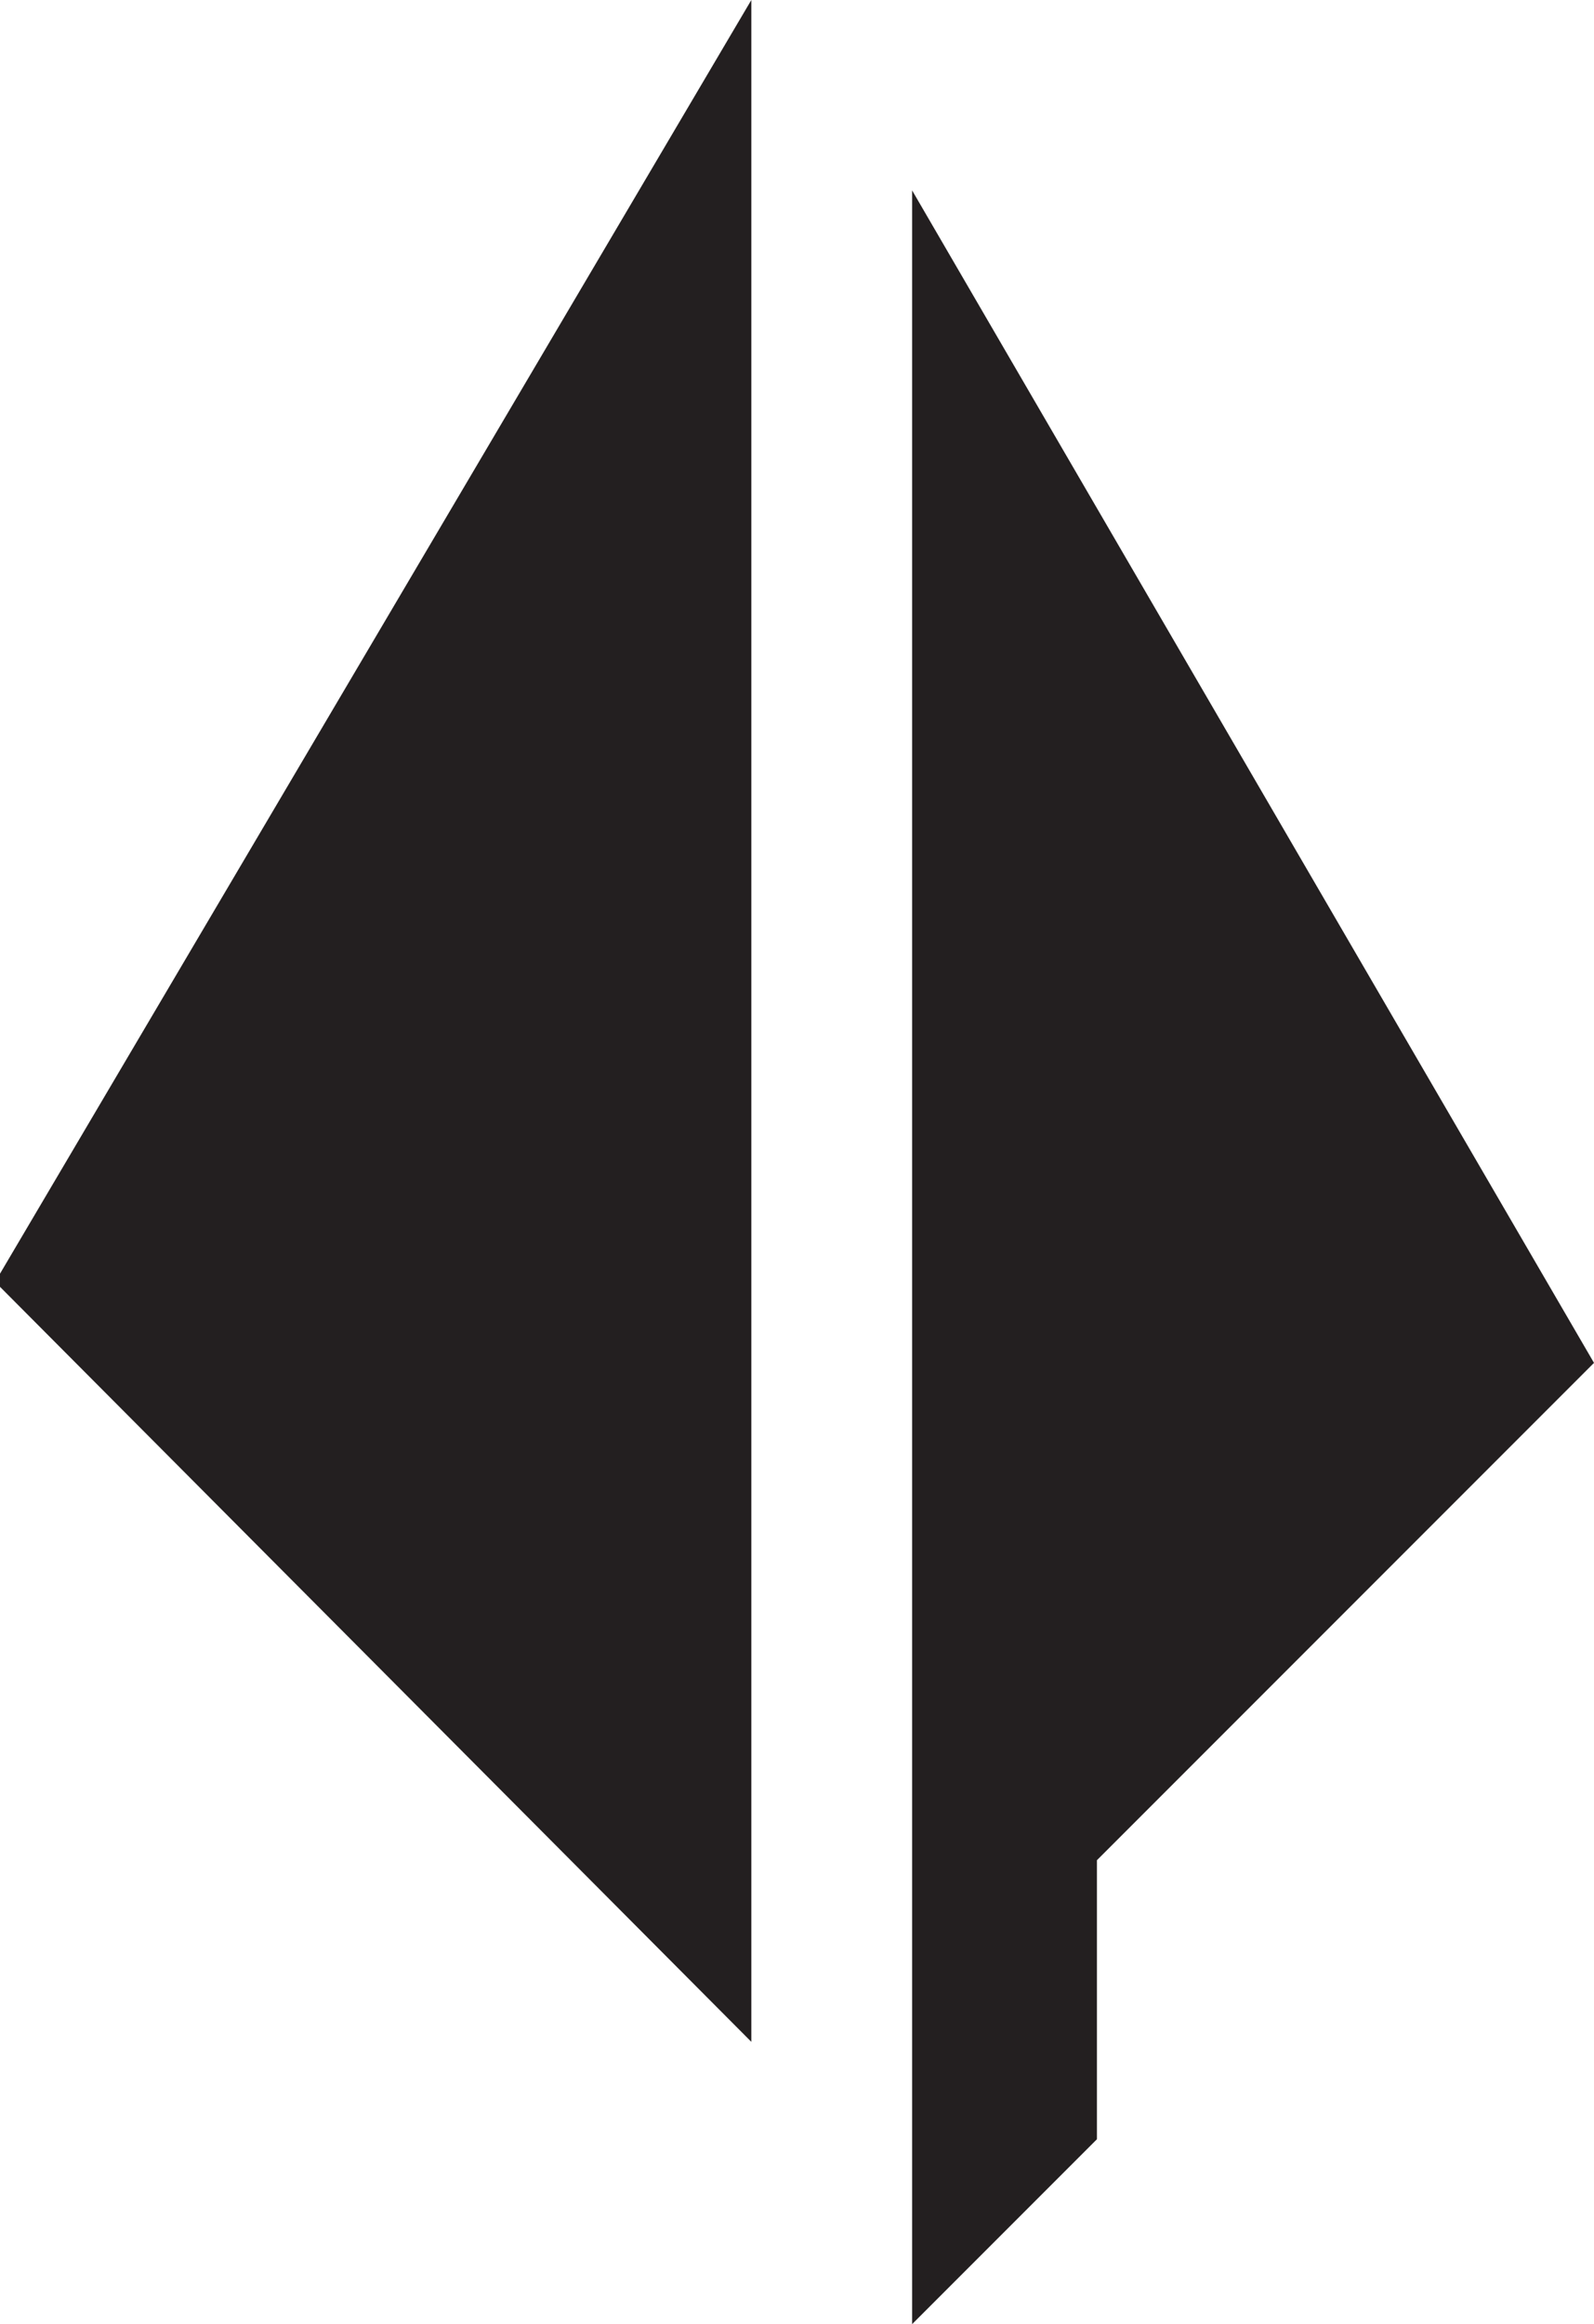 <?xml version="1.0" encoding="UTF-8"?>
<svg id="Layer_2" data-name="Layer 2" xmlns="http://www.w3.org/2000/svg" viewBox="0 0 485.83 708">
  <defs>
    <style>
      .cls-1 {
        fill: #231f20;
      }
    </style>
  </defs>
  <g id="Layer_2-2" data-name="Layer 2">
    <g>
      <polyline class="cls-1" points="0 388 229 0 229 622 0 392"/>
      <polygon class="cls-1" points="278 58 278 708 334.33 651.67 334.33 566.67 485.83 415.17 278 58"/>
    </g>
  </g>
</svg>